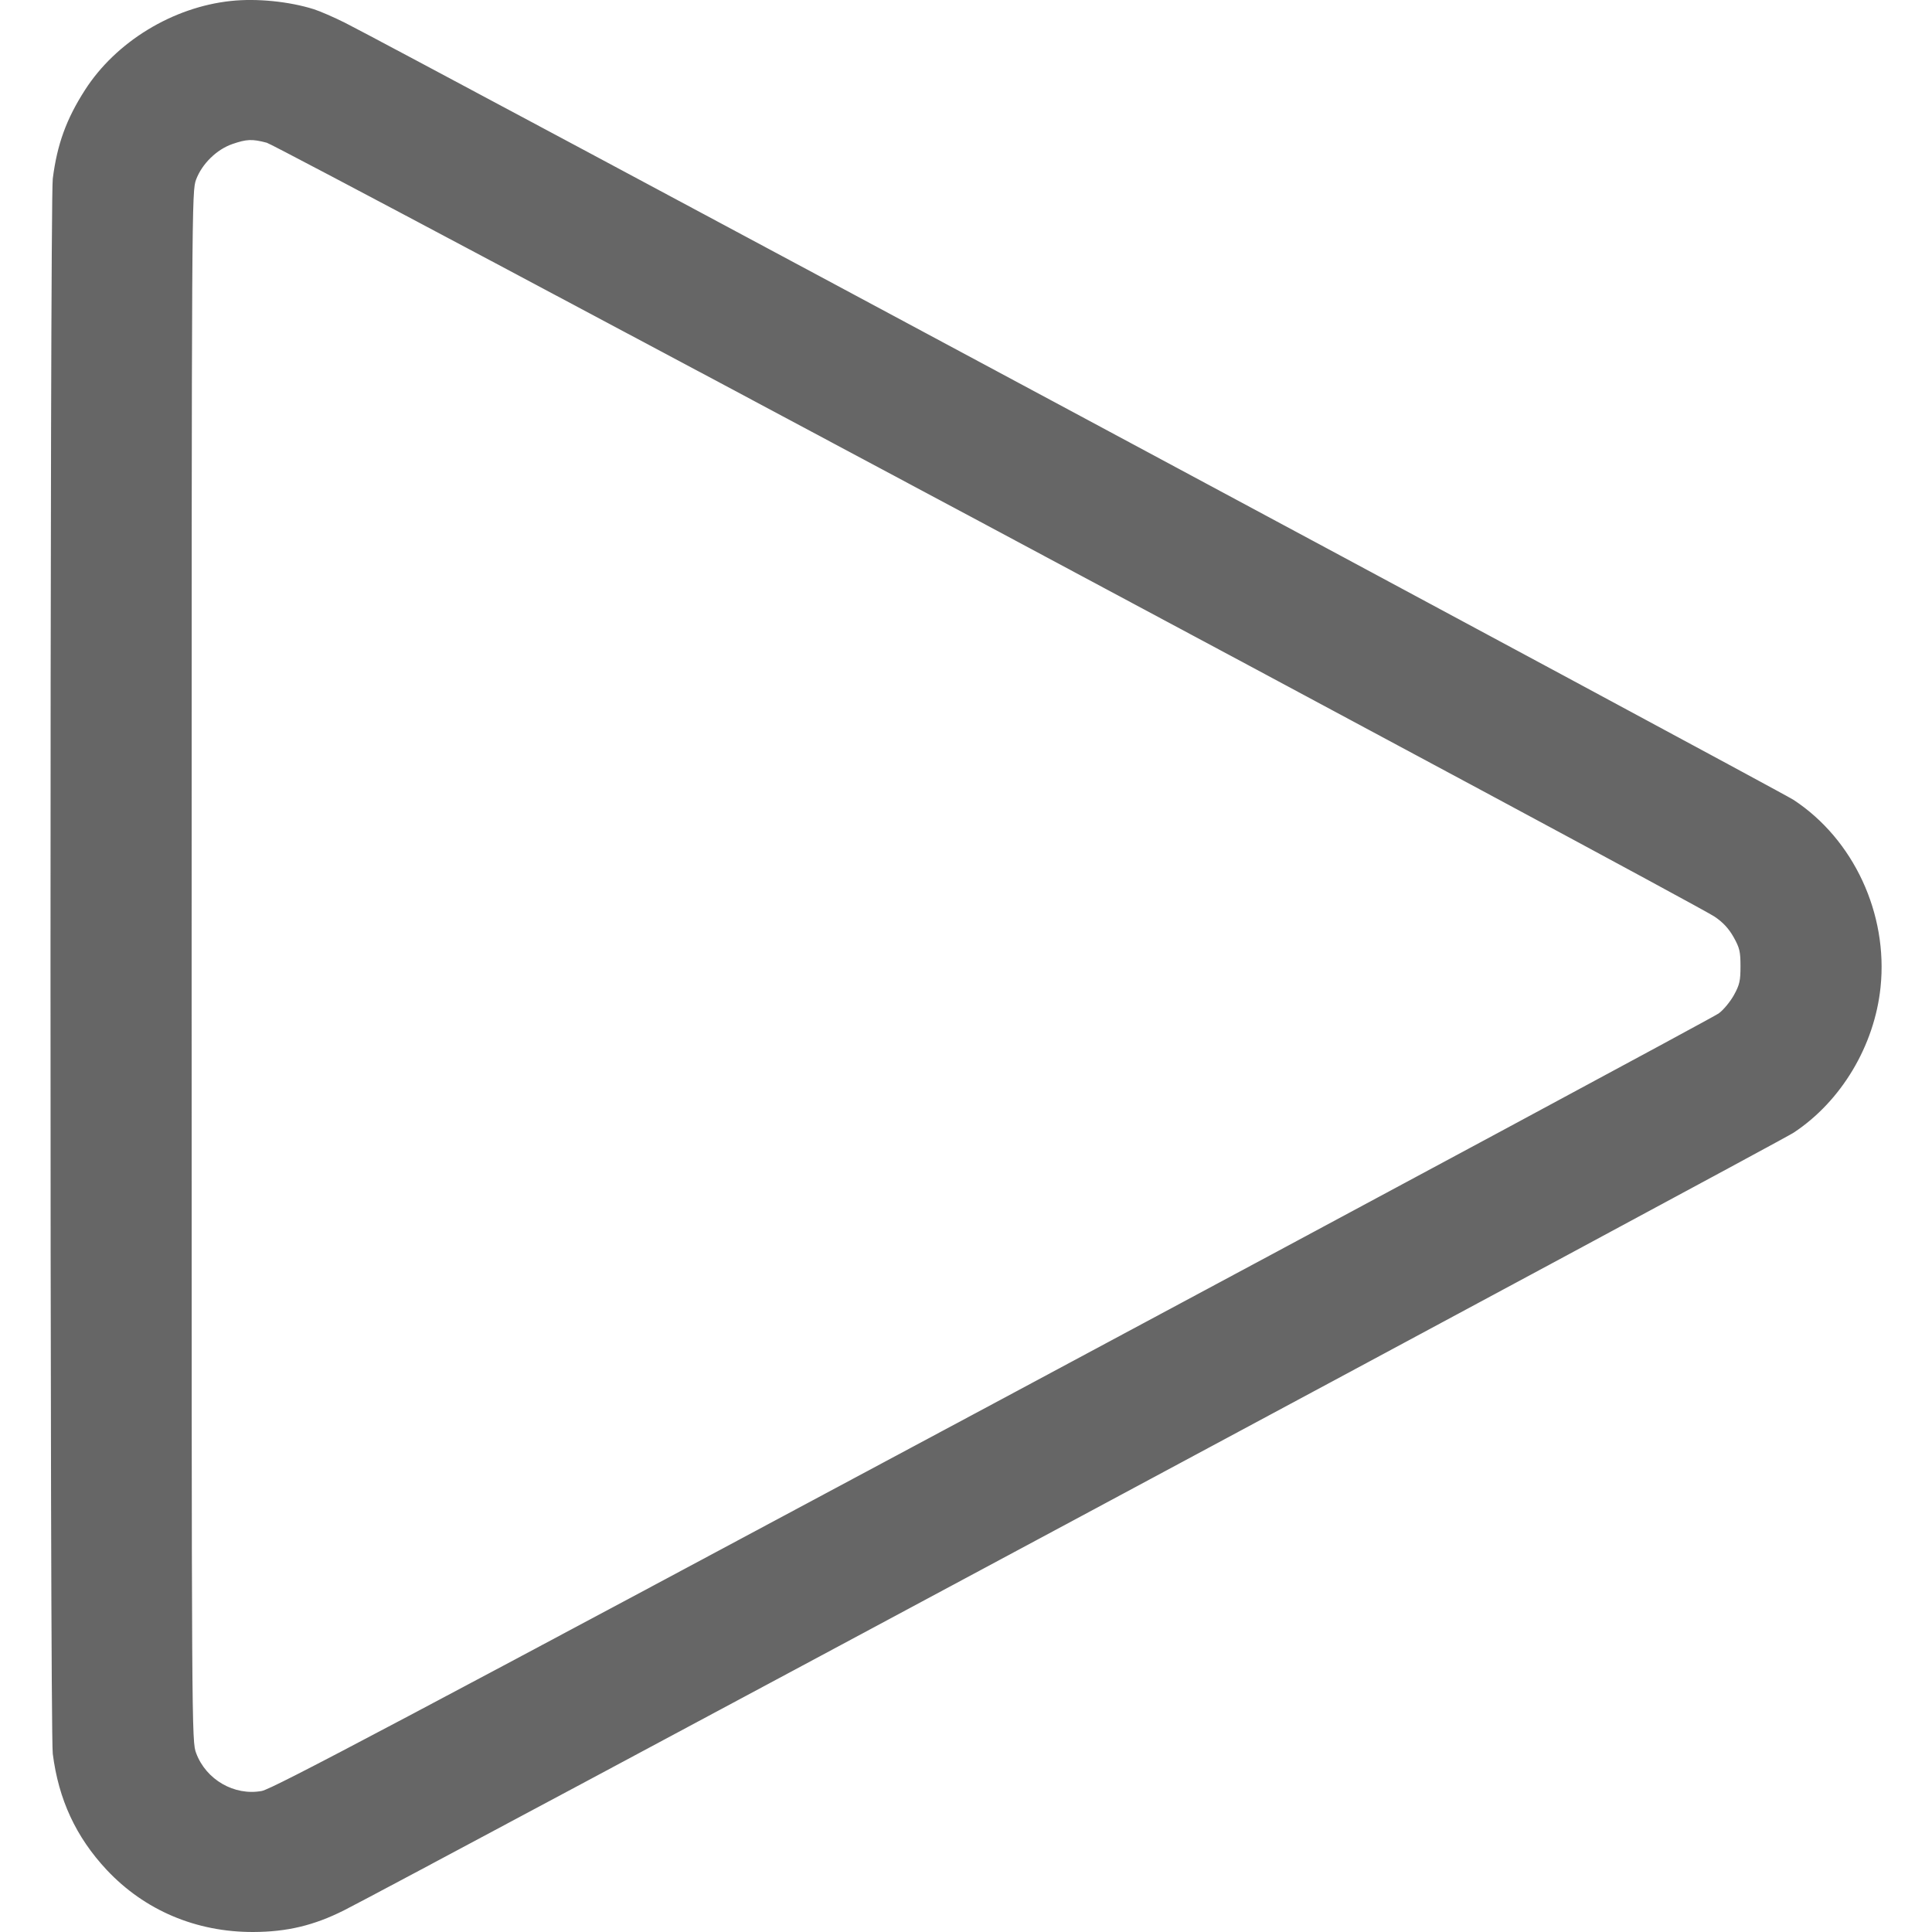 <svg width="16" height="16" viewBox="0 0 16 16" fill="none" xmlns="http://www.w3.org/2000/svg">
<path fill-rule="evenodd" clip-rule="evenodd" d="M1.912 0.008C1.43 0.059 0.96 0.346 0.704 0.745C0.549 0.986 0.473 1.196 0.437 1.48C0.412 1.686 0.412 14.319 0.437 14.524C0.485 14.903 0.629 15.213 0.883 15.485C1.197 15.82 1.623 16.001 2.097 16C2.377 15.999 2.6 15.946 2.85 15.82C3.25 15.62 14.74 9.456 14.853 9.381C15.248 9.121 15.524 8.66 15.574 8.175C15.637 7.567 15.351 6.951 14.853 6.624C14.739 6.549 3.231 0.375 2.858 0.189C2.766 0.143 2.649 0.092 2.598 0.076C2.394 0.012 2.127 -0.015 1.912 0.008ZM1.924 1.193C1.794 1.238 1.673 1.357 1.624 1.487C1.588 1.585 1.587 1.641 1.587 8.002C1.587 14.407 1.587 14.419 1.625 14.52C1.707 14.739 1.941 14.874 2.168 14.832C2.258 14.815 3.308 14.259 8.22 11.628C11.489 9.877 14.195 8.421 14.233 8.393C14.272 8.365 14.328 8.297 14.359 8.242C14.407 8.155 14.414 8.122 14.414 8.002C14.414 7.881 14.407 7.85 14.357 7.761C14.317 7.69 14.269 7.638 14.199 7.591C14.017 7.468 2.305 1.207 2.209 1.182C2.088 1.15 2.043 1.152 1.924 1.193Z" fill="#666666"/>
</svg>
